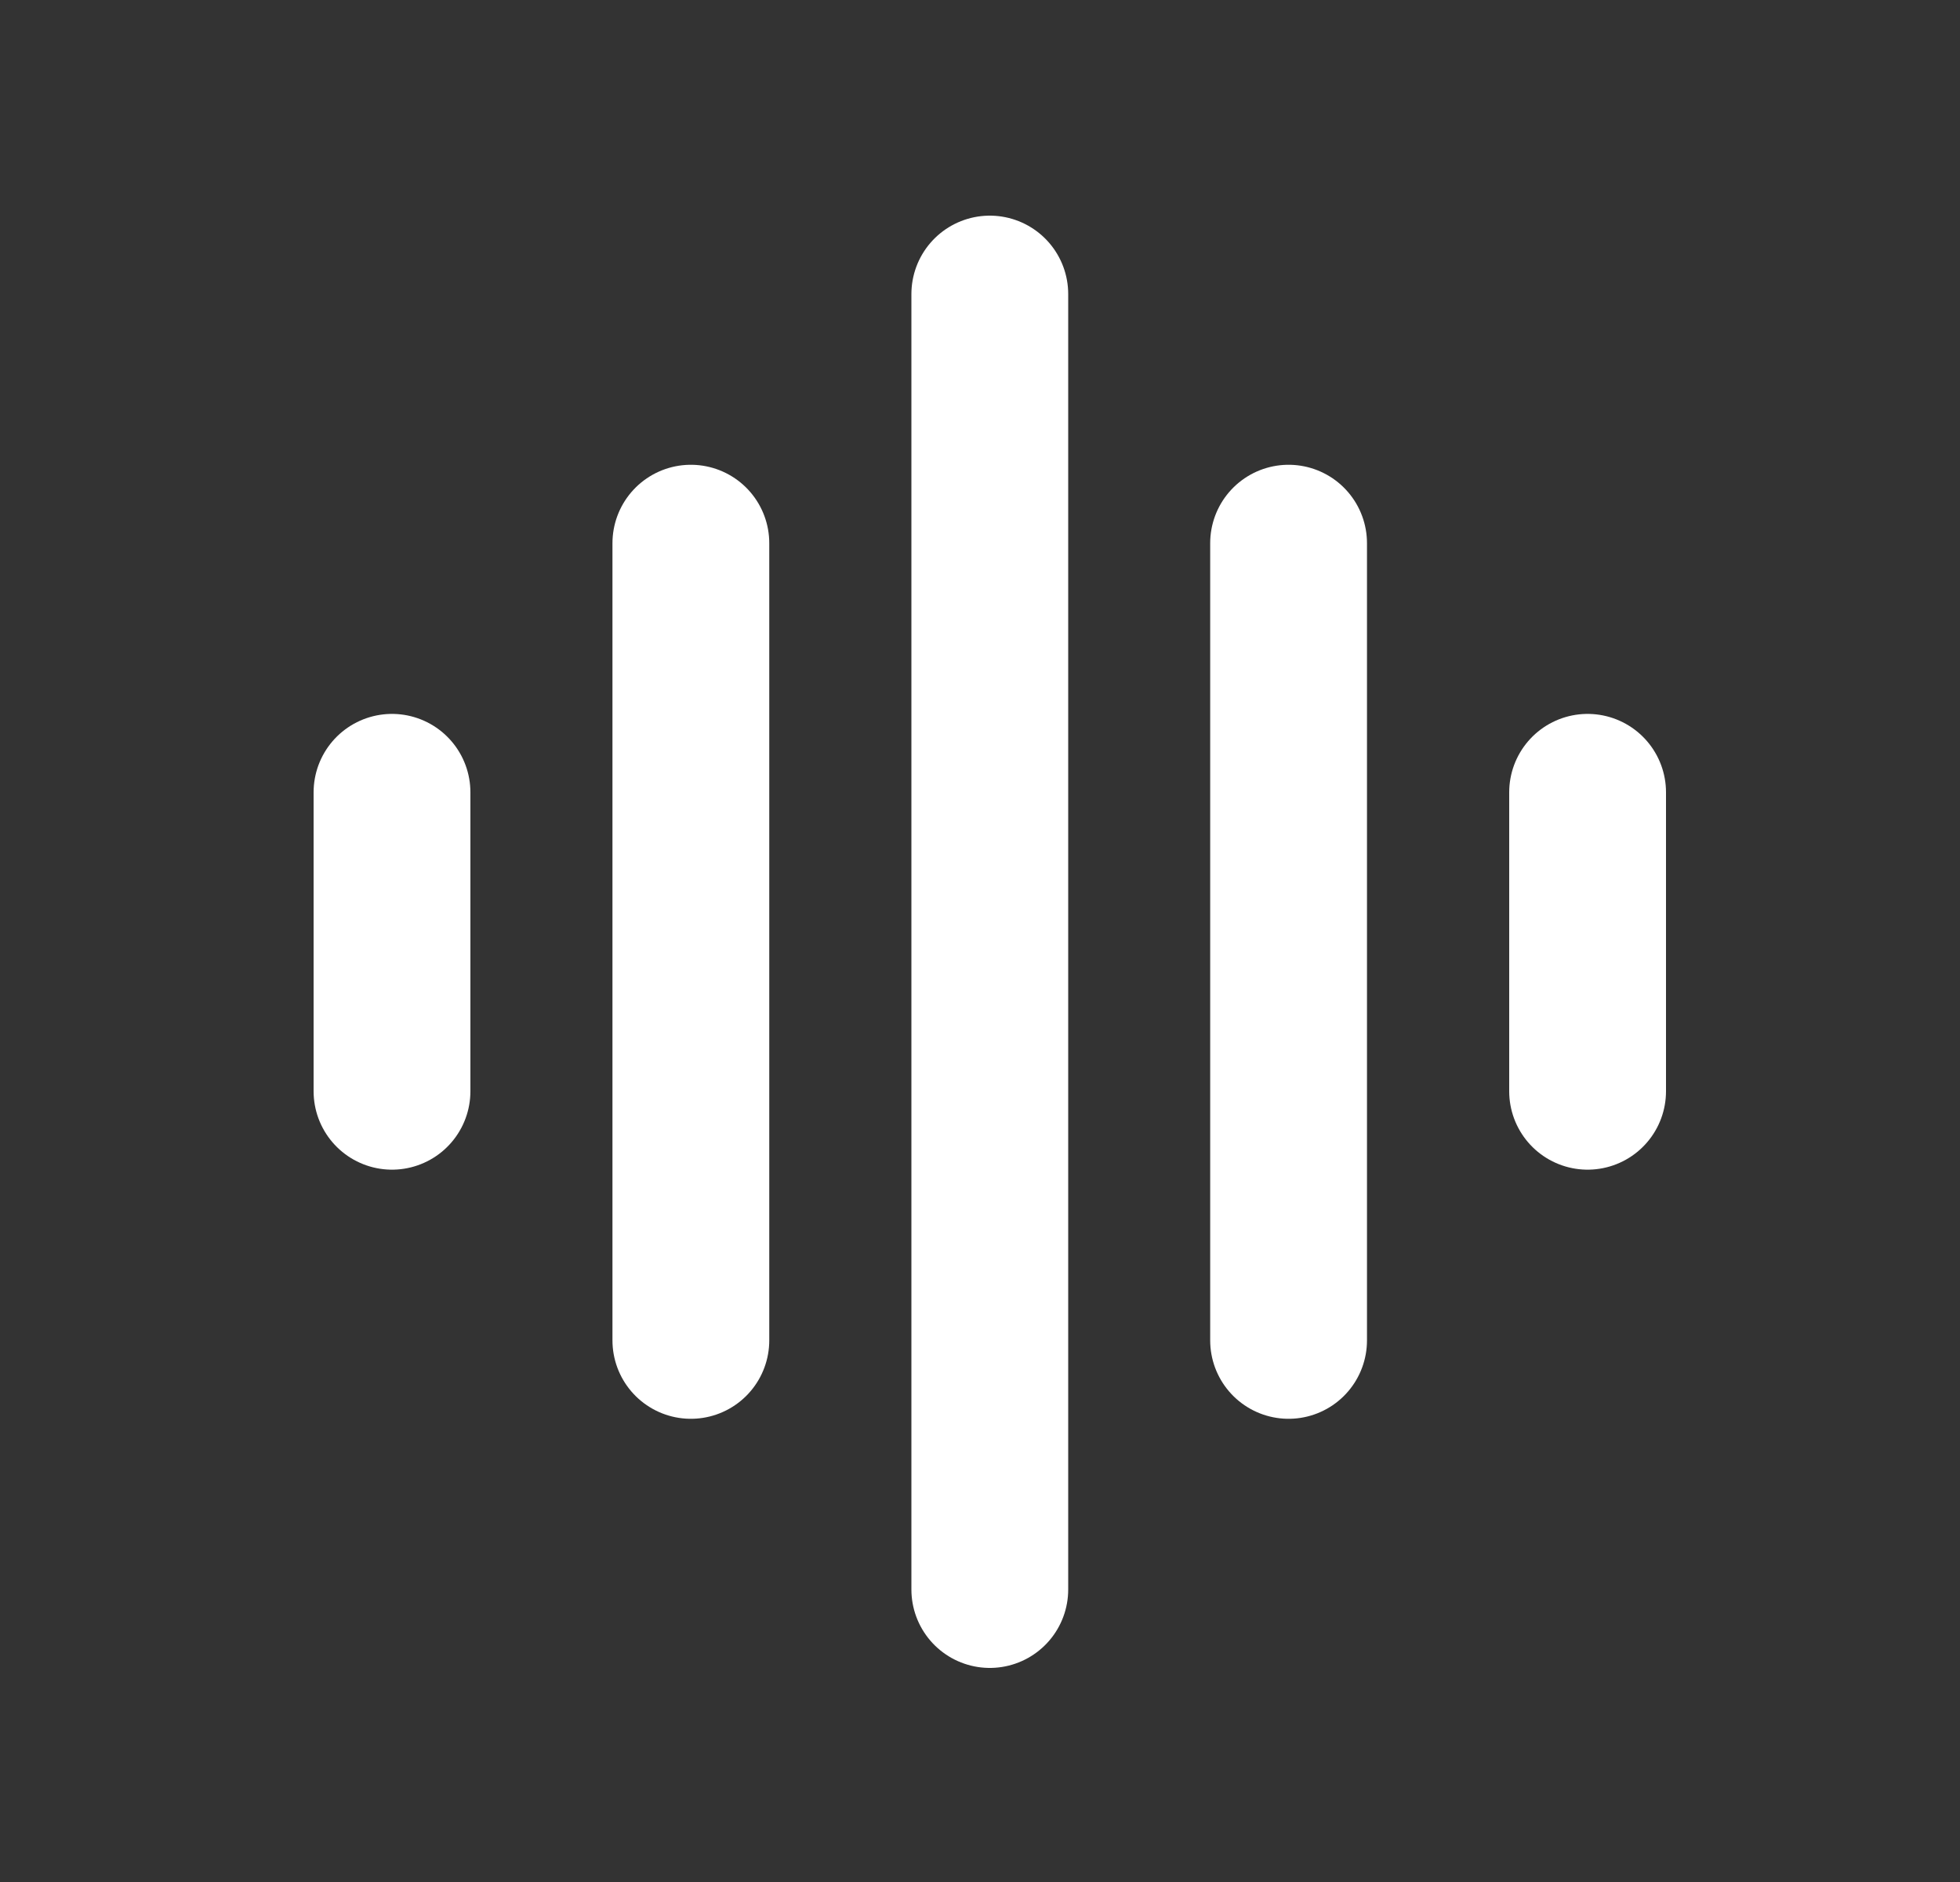<svg width="25" height="24" viewBox="0 0 25 24" fill="none" xmlns="http://www.w3.org/2000/svg">
<rect x="0" y="0" width="25" height="24" fill="#333333" stroke="none"/>
<path d="M5 10.104V13.916" stroke="white" stroke-width="2" stroke-linecap="round" stroke-linejoin="round"/>
<path d="M8.812 6.927V17.093" stroke="white" stroke-width="2" stroke-linecap="round" stroke-linejoin="round"/>
<path d="M12.625 3.75V20.27" stroke="white" stroke-width="2" stroke-linecap="round" stroke-linejoin="round"/>
<path d="M16.436 6.927V17.093" stroke="white" stroke-width="2" stroke-linecap="round" stroke-linejoin="round"/>
<path d="M20.25 10.104V13.916" stroke="white" stroke-width="2" stroke-linecap="round" stroke-linejoin="round"/>
</svg>
